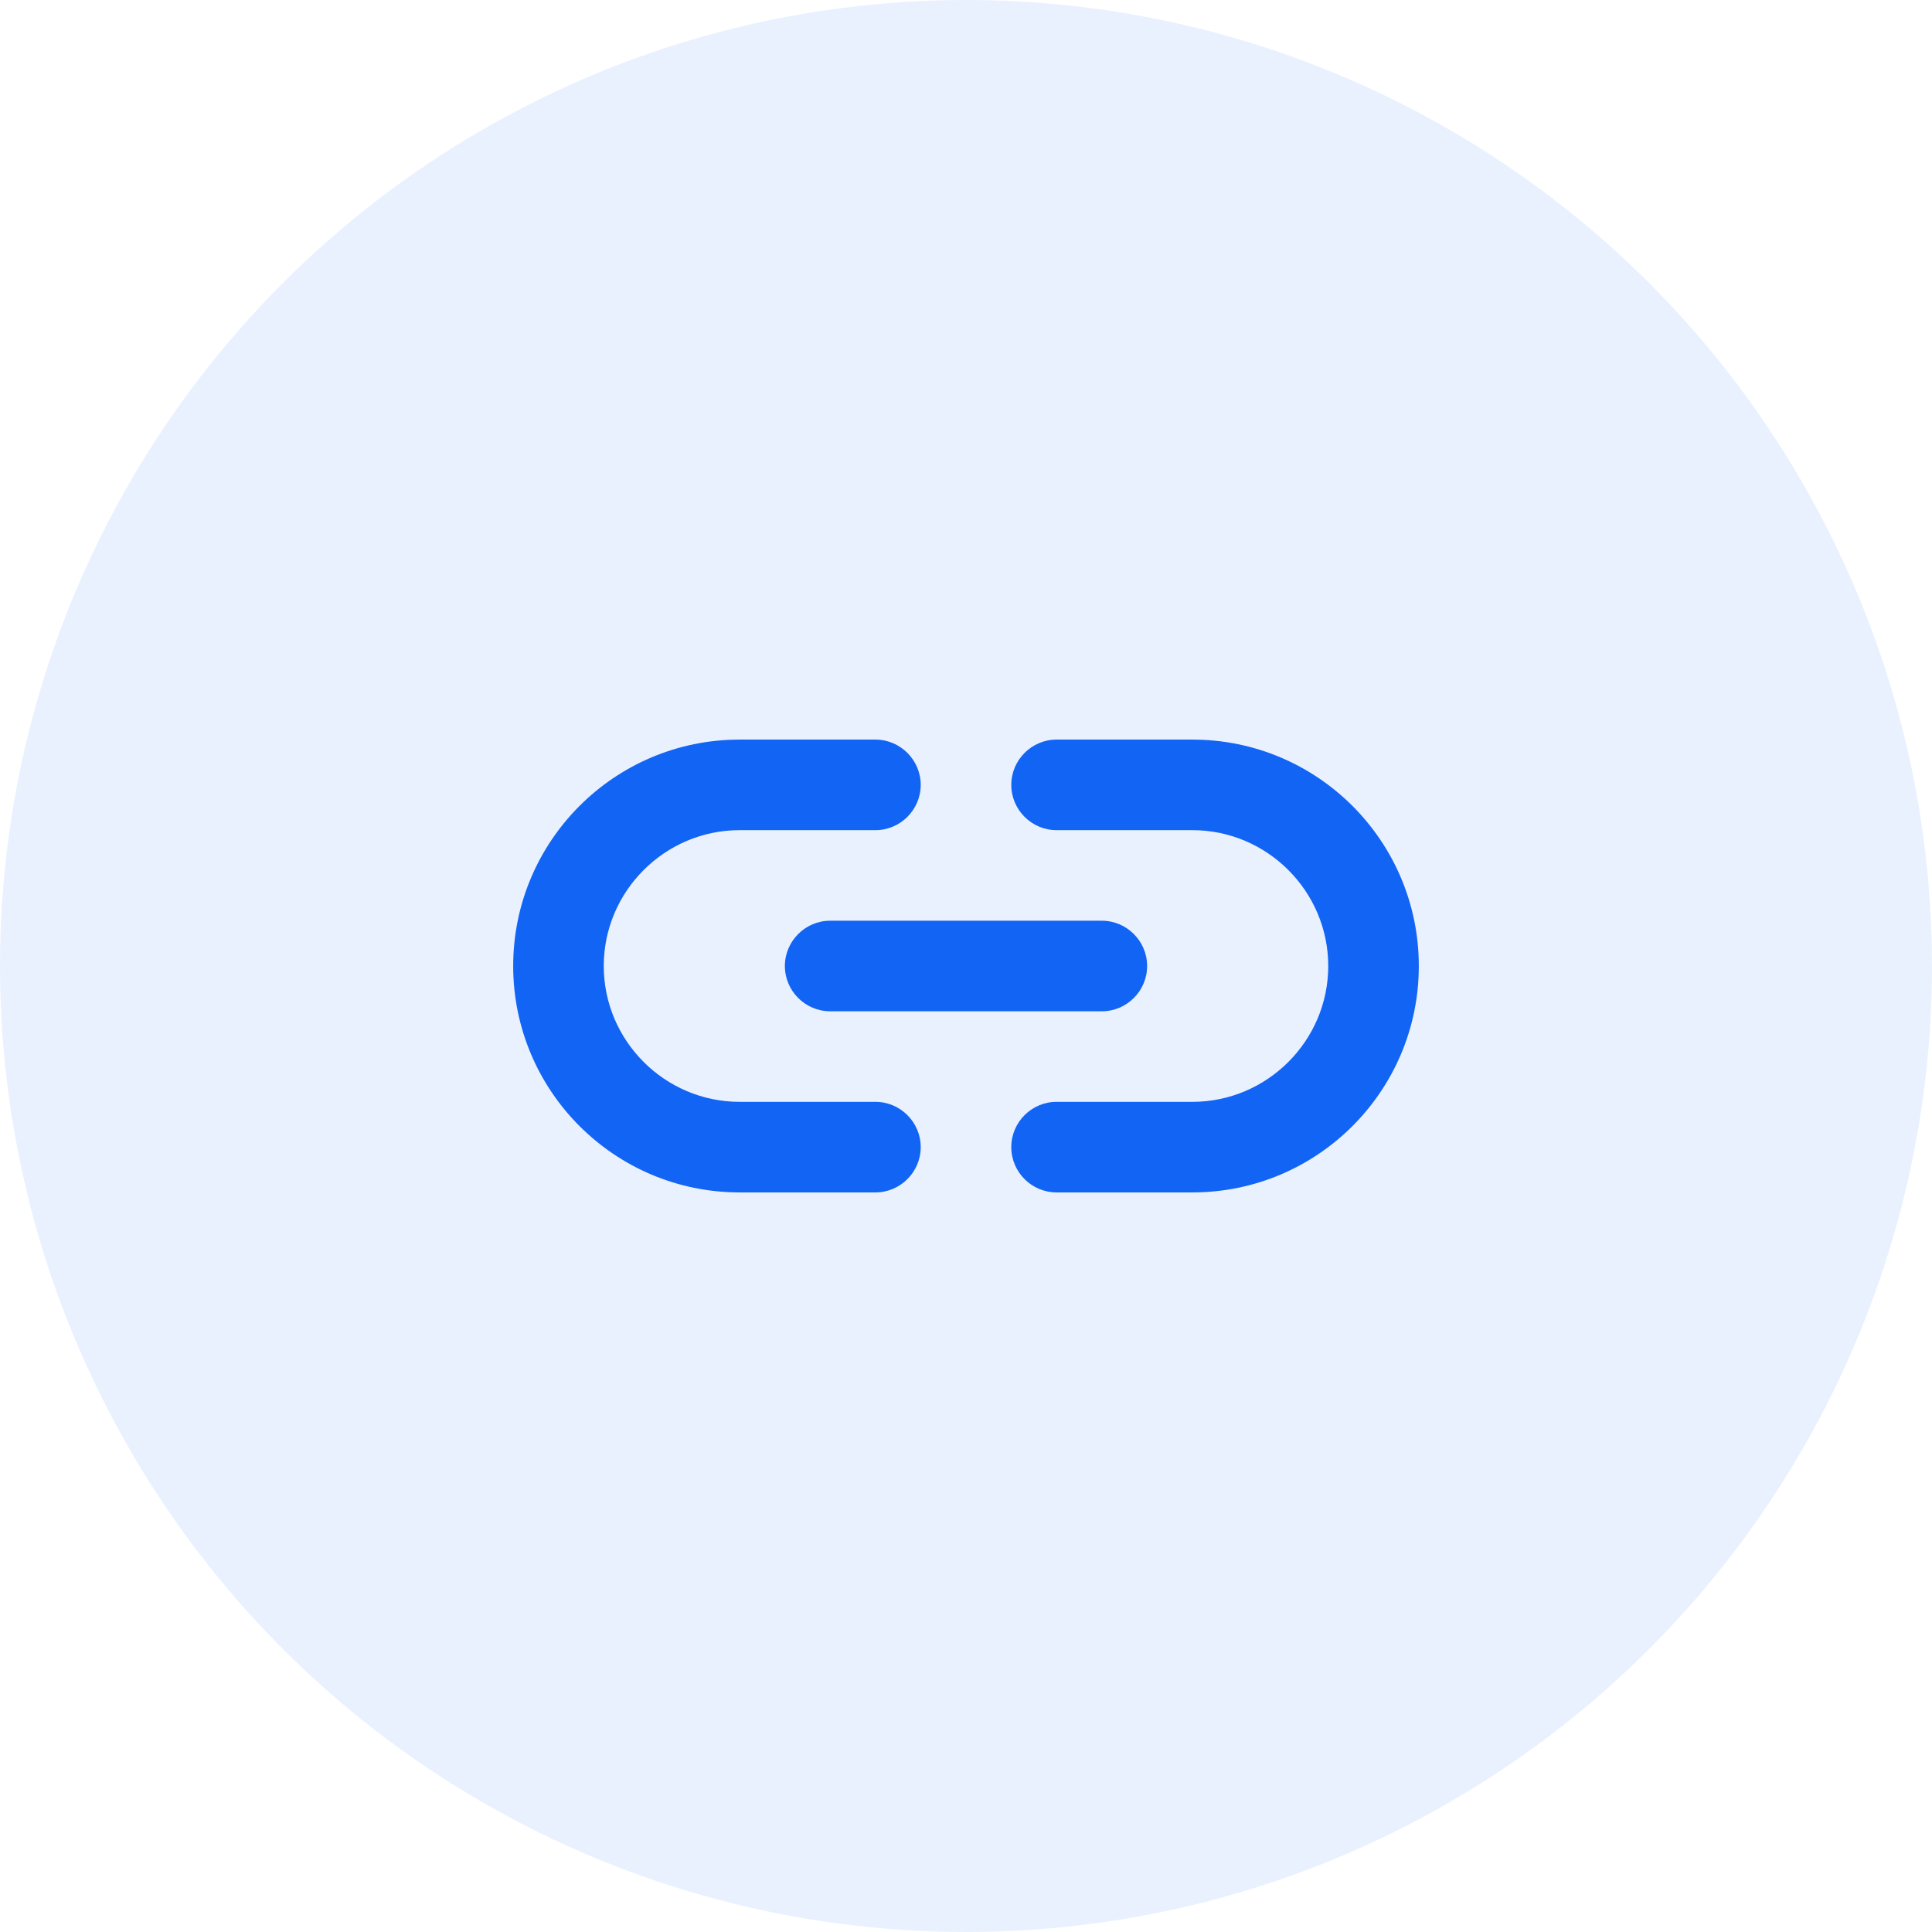 <svg width="32" height="32" viewBox="0 0 32 32" fill="none" xmlns="http://www.w3.org/2000/svg">
<circle cx="16" cy="16" r="16" fill="#2377FC" fill-opacity="0.1"/>
<path d="M19.75 12.25H17.5C17.087 12.25 16.75 12.588 16.75 13C16.75 13.412 17.087 13.75 17.5 13.75H19.75C20.988 13.75 22 14.762 22 16C22 17.238 20.988 18.25 19.75 18.25H17.5C17.087 18.25 16.75 18.587 16.75 19C16.75 19.413 17.087 19.75 17.5 19.75H19.75C21.82 19.75 23.5 18.07 23.5 16C23.5 13.93 21.82 12.25 19.75 12.25ZM13 16C13 16.413 13.338 16.75 13.75 16.75H18.25C18.663 16.75 19 16.413 19 16C19 15.588 18.663 15.25 18.25 15.25H13.75C13.338 15.25 13 15.588 13 16ZM14.5 18.25H12.25C11.012 18.25 10 17.238 10 16C10 14.762 11.012 13.75 12.25 13.75H14.5C14.912 13.75 15.25 13.412 15.25 13C15.25 12.588 14.912 12.25 14.5 12.25H12.25C10.18 12.25 8.5 13.93 8.5 16C8.5 18.07 10.18 19.75 12.25 19.75H14.5C14.912 19.75 15.25 19.413 15.25 19C15.25 18.587 14.912 18.25 14.5 18.25Z" fill="#1164F4"/>
</svg>
